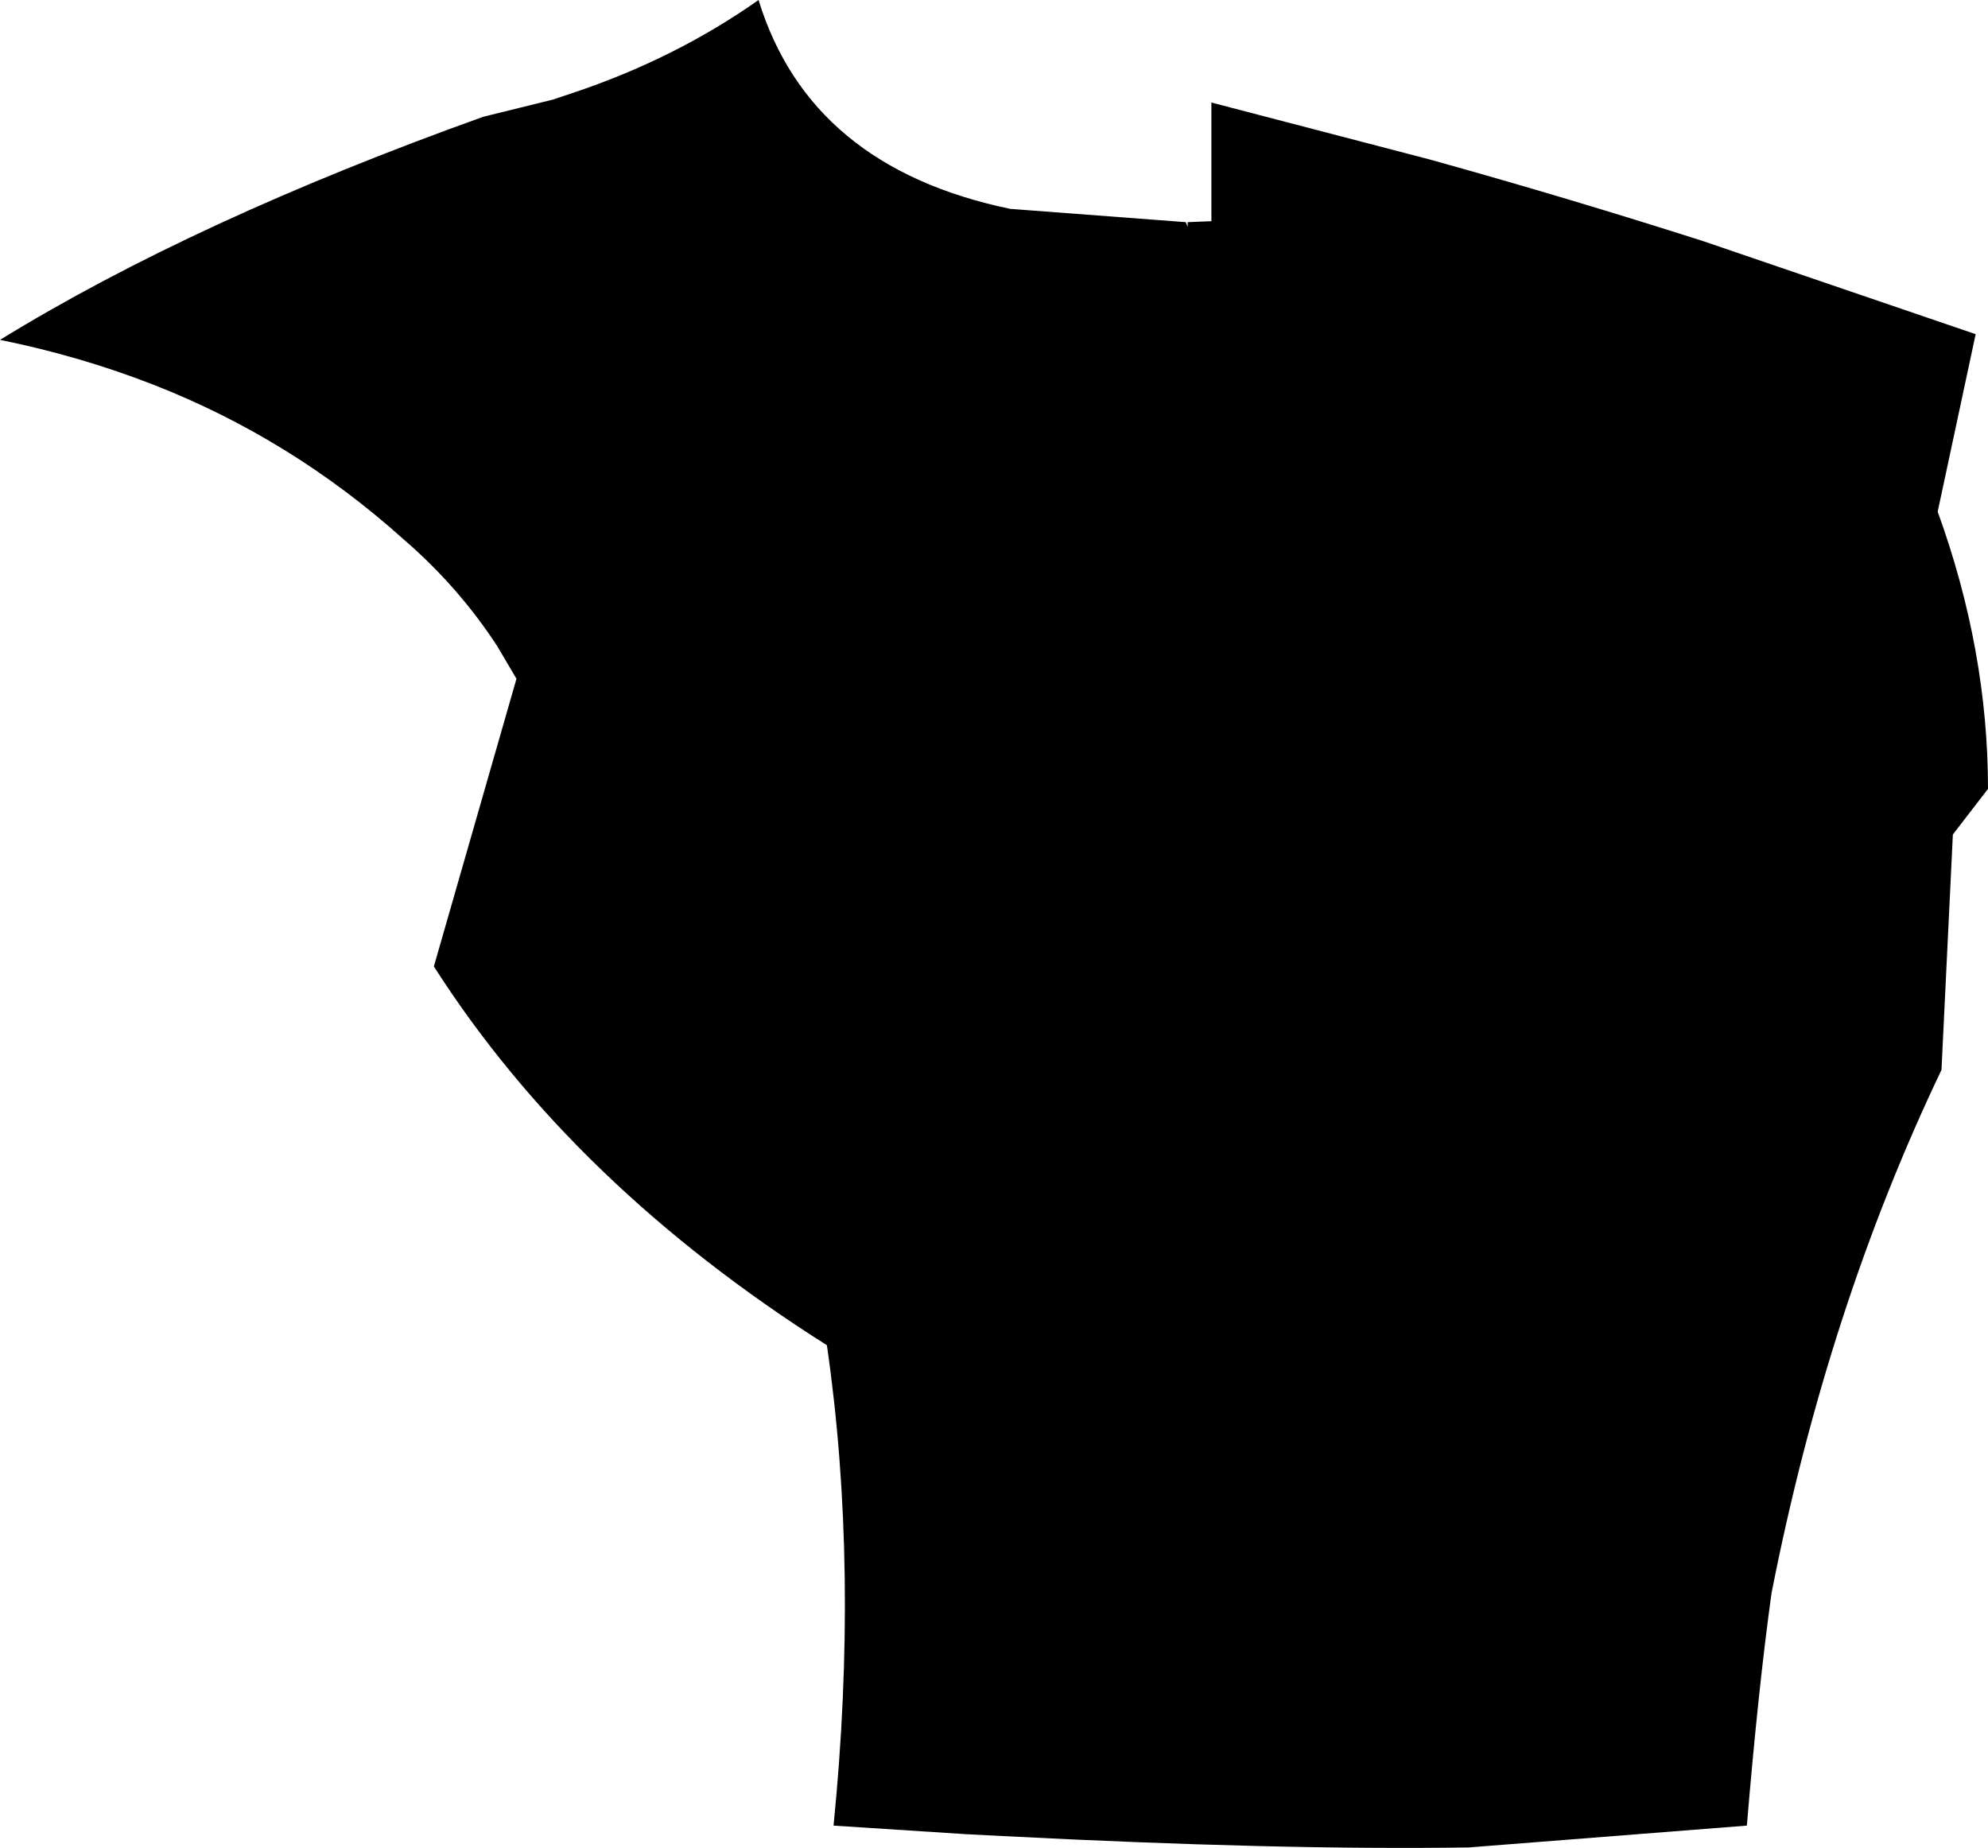 <?xml version="1.0" encoding="UTF-8" standalone="no"?>
<svg xmlns:xlink="http://www.w3.org/1999/xlink" height="97.35px" width="104.7px" xmlns="http://www.w3.org/2000/svg">
  <g transform="matrix(1.0, 0.0, 0.0, 1.0, -146.3, -134.6)">
    <path d="M208.85 146.3 L210.1 146.25 210.1 140.0 221.6 143.0 Q228.8 145.0 236.0 147.3 L250.35 152.2 248.35 161.55 Q251.0 168.85 251.0 176.15 L249.15 178.55 248.55 190.95 Q242.55 203.5 239.6 218.5 238.9 223.55 238.3 230.75 L223.65 231.9 Q213.65 232.05 199.1 231.3 L197.15 231.2 190.2 230.75 Q191.55 217.2 189.85 205.45 176.5 197.0 169.15 185.5 L173.5 170.35 172.5 168.65 Q170.45 165.5 167.55 163.0 161.65 157.7 154.35 154.85 L154.4 154.65 154.35 154.85 Q150.5 153.35 146.3 152.5 156.55 146.2 171.75 140.75 L175.4 139.85 176.45 139.5 Q181.85 137.7 186.25 134.6 188.95 143.4 199.5 145.6 L208.75 146.3 208.85 146.55 208.85 146.3" fill="#000000" fill-rule="evenodd" stroke="none"/>
  </g>
</svg>
